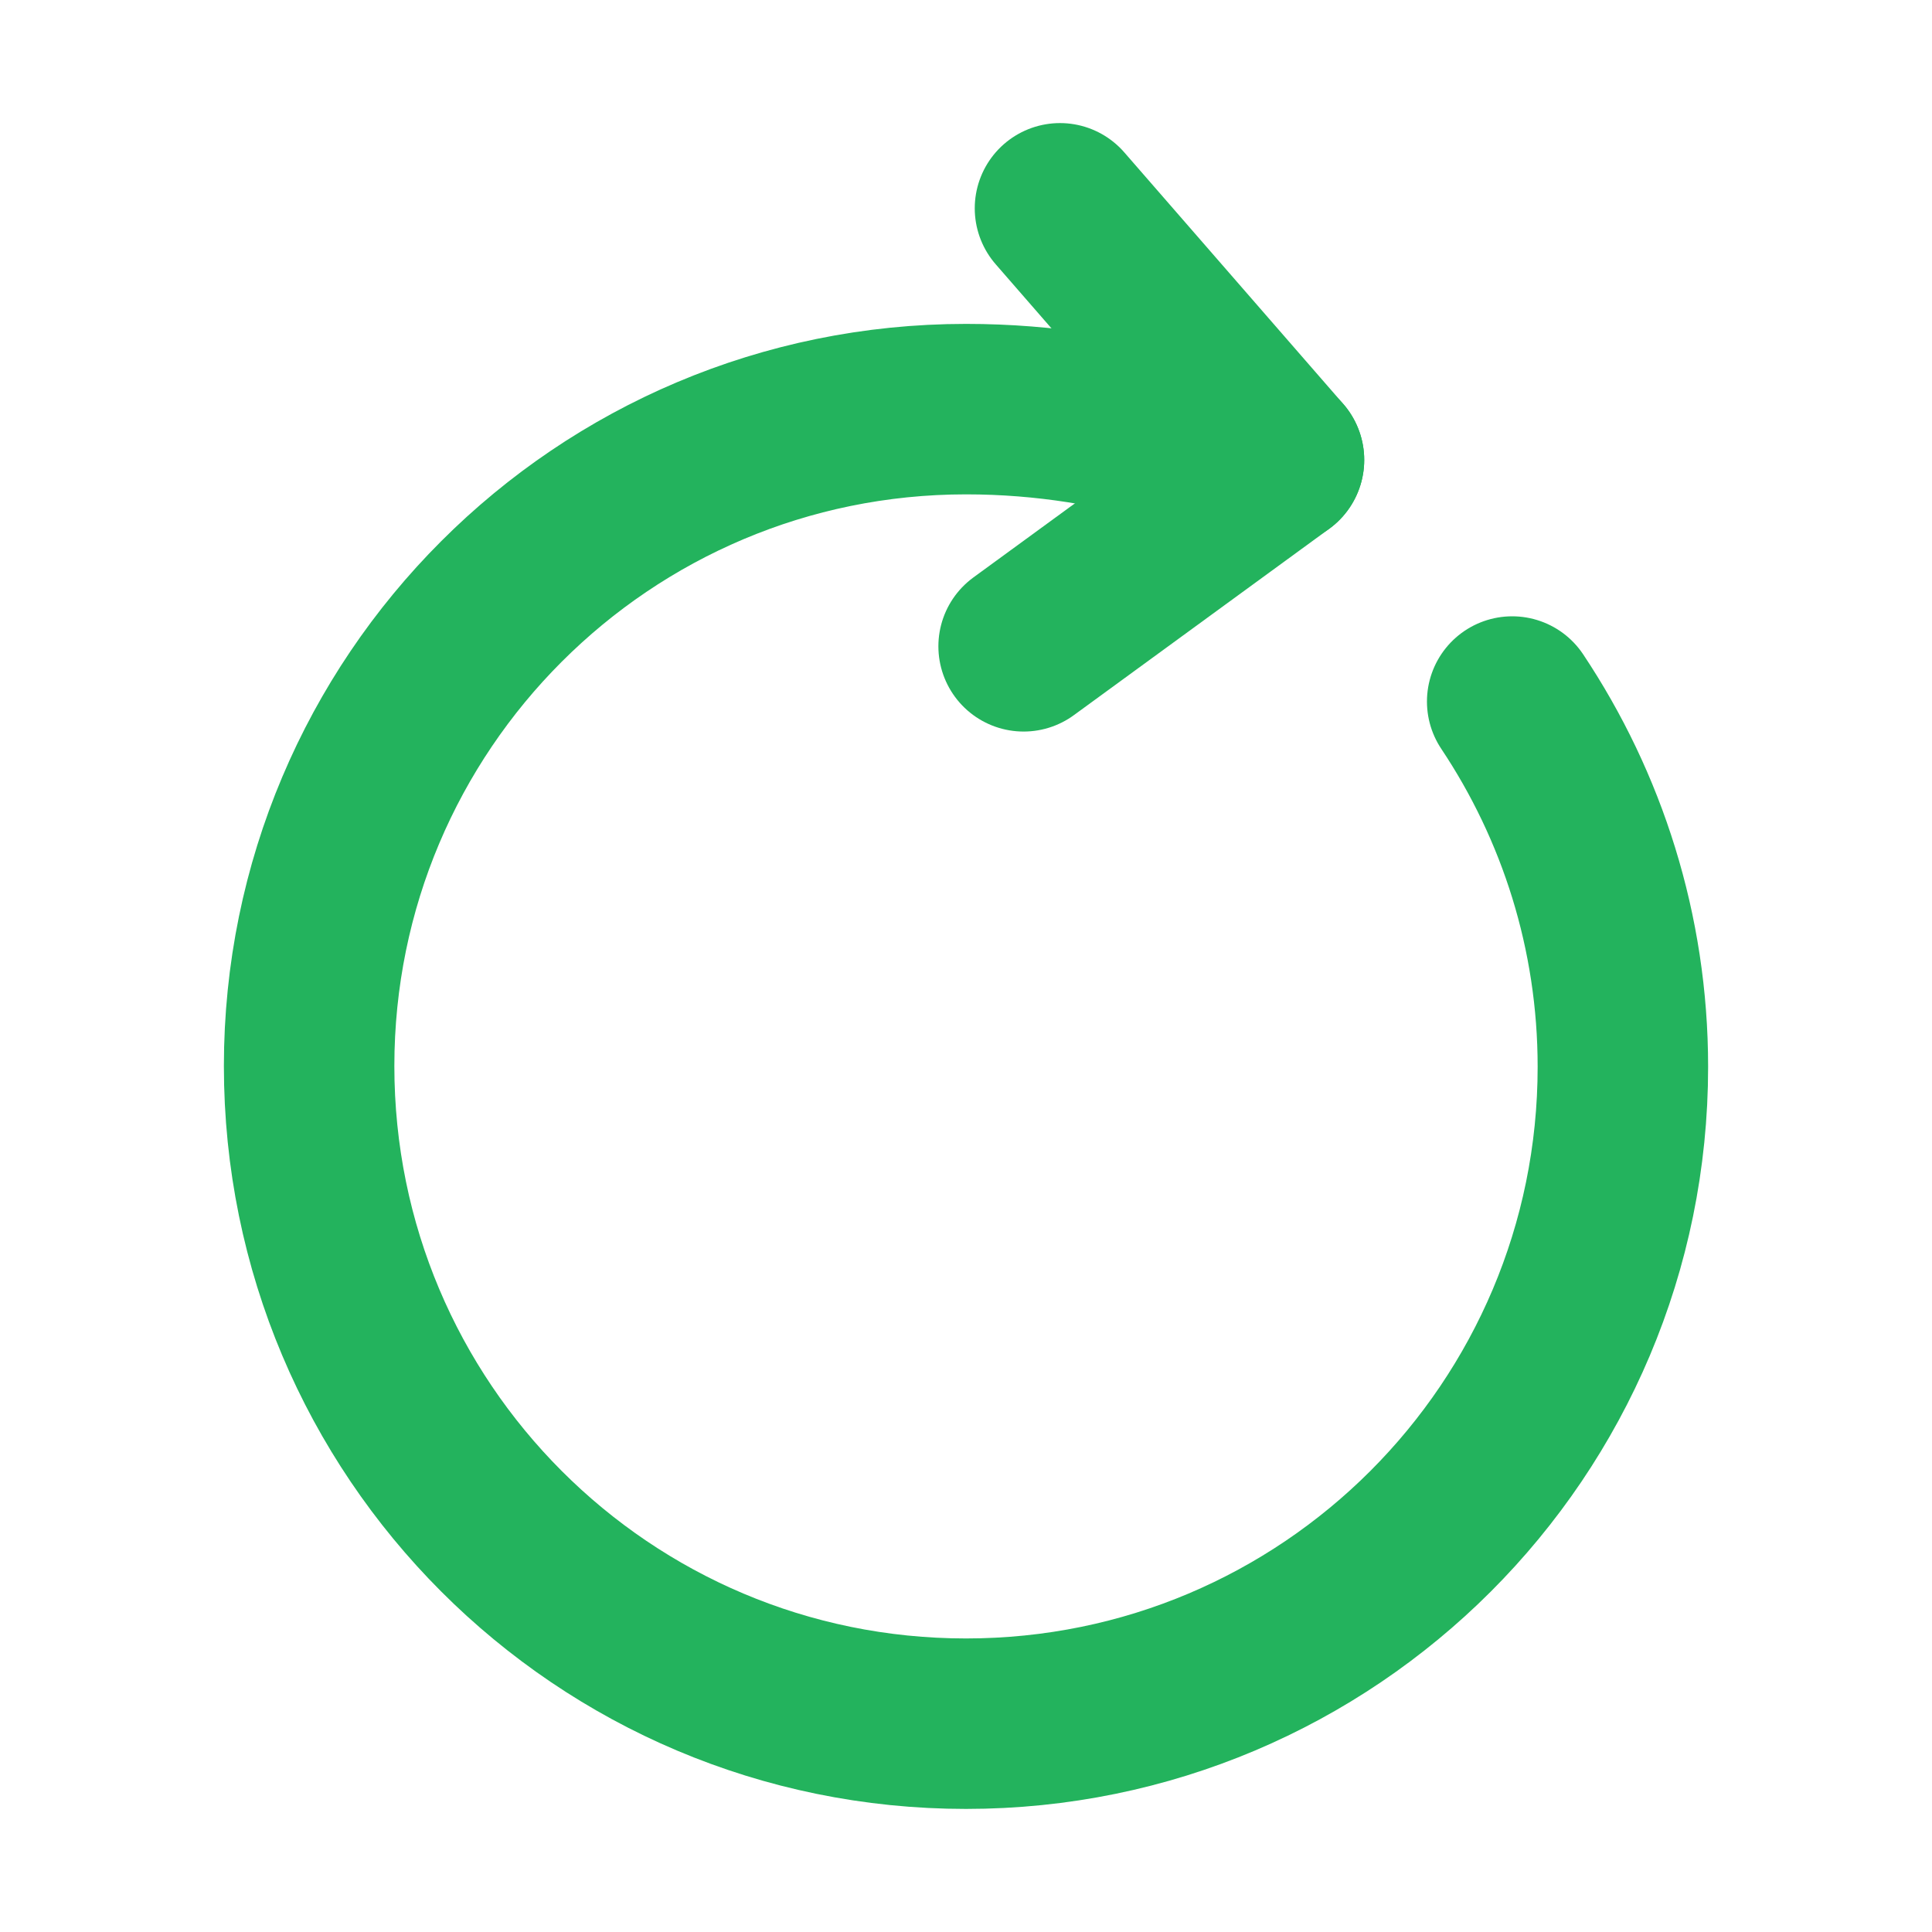 <svg width="17" height="17" viewBox="0 0 17 17" fill="none" xmlns="http://www.w3.org/2000/svg">
<path d="M10.426 3.887C9.846 3.713 9.206 3.6 8.5 3.6C5.306 3.6 2.72 6.187 2.72 9.38C2.72 12.58 5.306 15.167 8.5 15.167C11.693 15.167 14.28 12.58 14.28 9.387C14.28 8.2 13.92 7.093 13.306 6.173" stroke="#23B35D" stroke-width="1.5" stroke-linecap="round" stroke-linejoin="round"/>
<path d="M11.254 4.047L9.327 1.833" stroke="#23B35D" stroke-width="1.5" stroke-linecap="round" stroke-linejoin="round"/>
<path d="M11.254 4.047L9.007 5.687" stroke="#23B35D" stroke-width="1.5" stroke-linecap="round" stroke-linejoin="round"/>
</svg>
